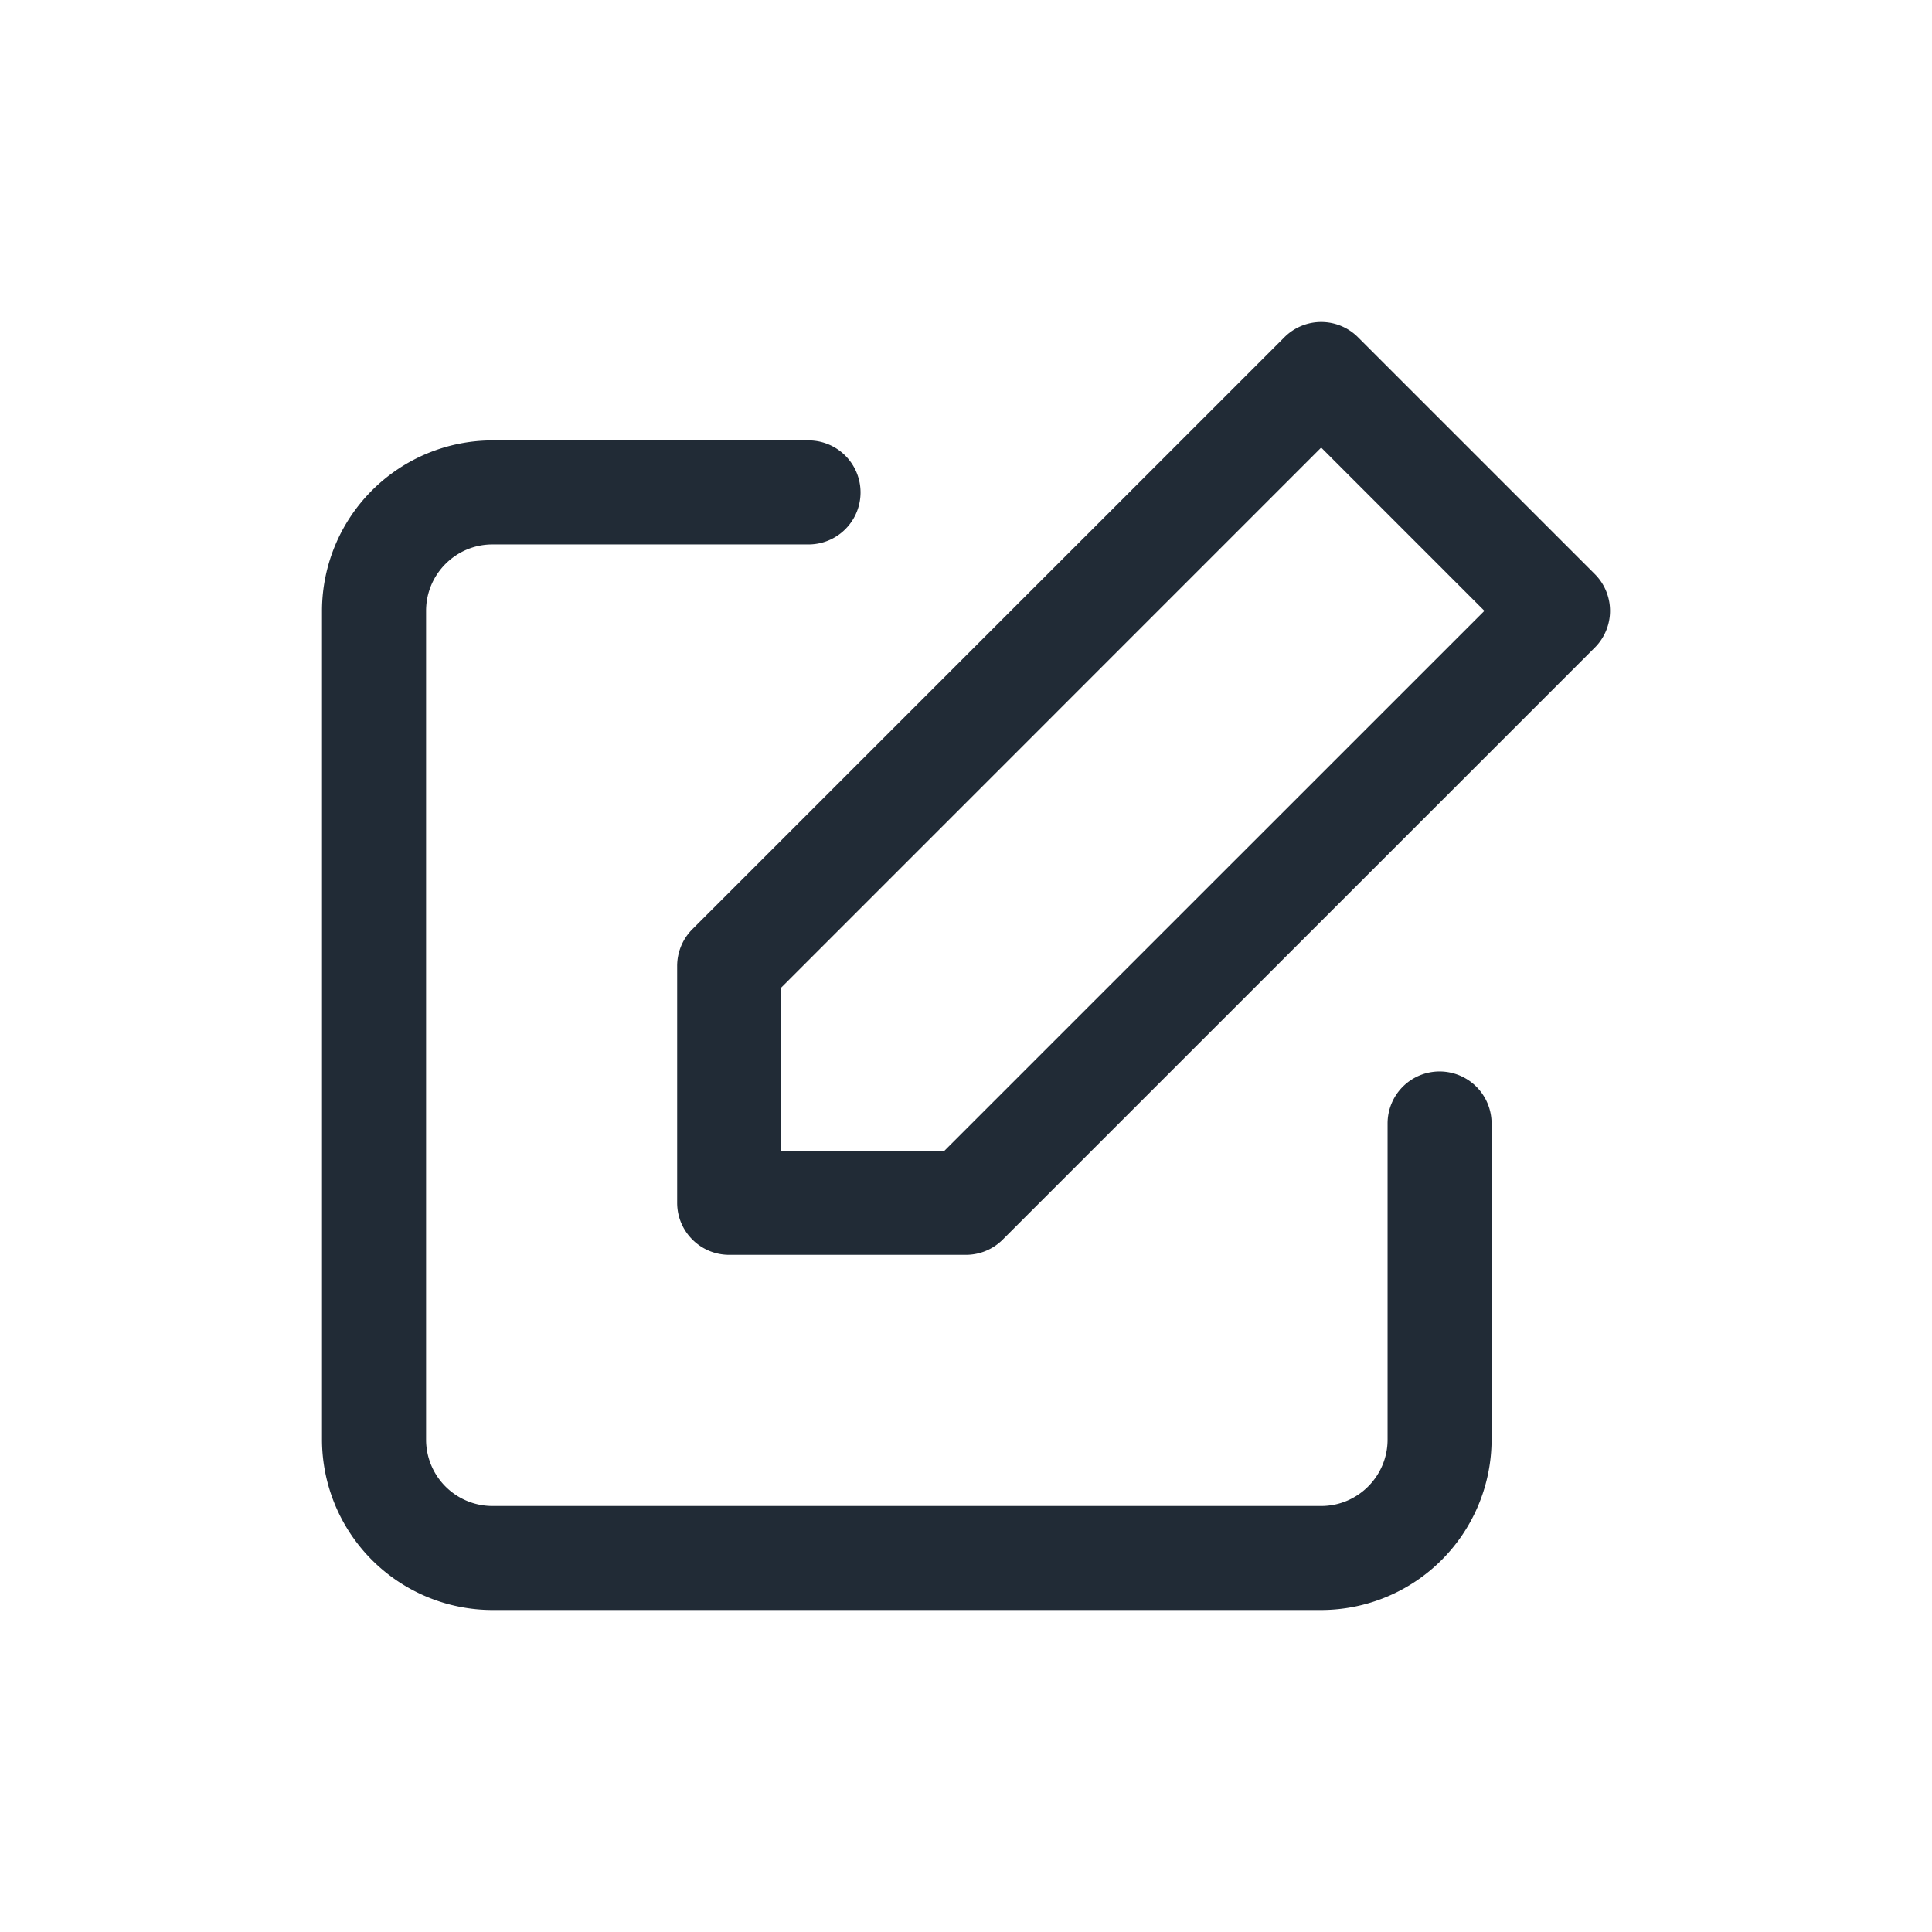 <svg xmlns="http://www.w3.org/2000/svg" width="24" height="24" fill="none" viewBox="0 0 24 24"><path fill="#212B36" d="M17.883 13.31a.646.646 0 0 0-.646.646v3.927c0 .455-.37.825-.825.825H6.117a.825.825 0 0 1-.824-.825V7.588c0-.455.37-.825.824-.825h3.927a.646.646 0 1 0 0-1.292H6.117A2.12 2.12 0 0 0 4 7.588v10.295A2.12 2.12 0 0 0 6.117 20h10.295a2.12 2.12 0 0 0 2.117-2.117v-3.927a.646.646 0 0 0-.646-.646z"/><path fill="#212B36" d="M19.81 7.13l-2.94-2.94a.646.646 0 0 0-.915 0l-7.354 7.353a.646.646 0 0 0-.189.457v2.942c0 .357.29.646.646.646H12a.646.646 0 0 0 .457-.19l7.354-7.353a.646.646 0 0 0 0-.914zm-8.078 7.165H9.705v-2.027l6.707-6.708 2.028 2.028-6.708 6.707z"/></svg>